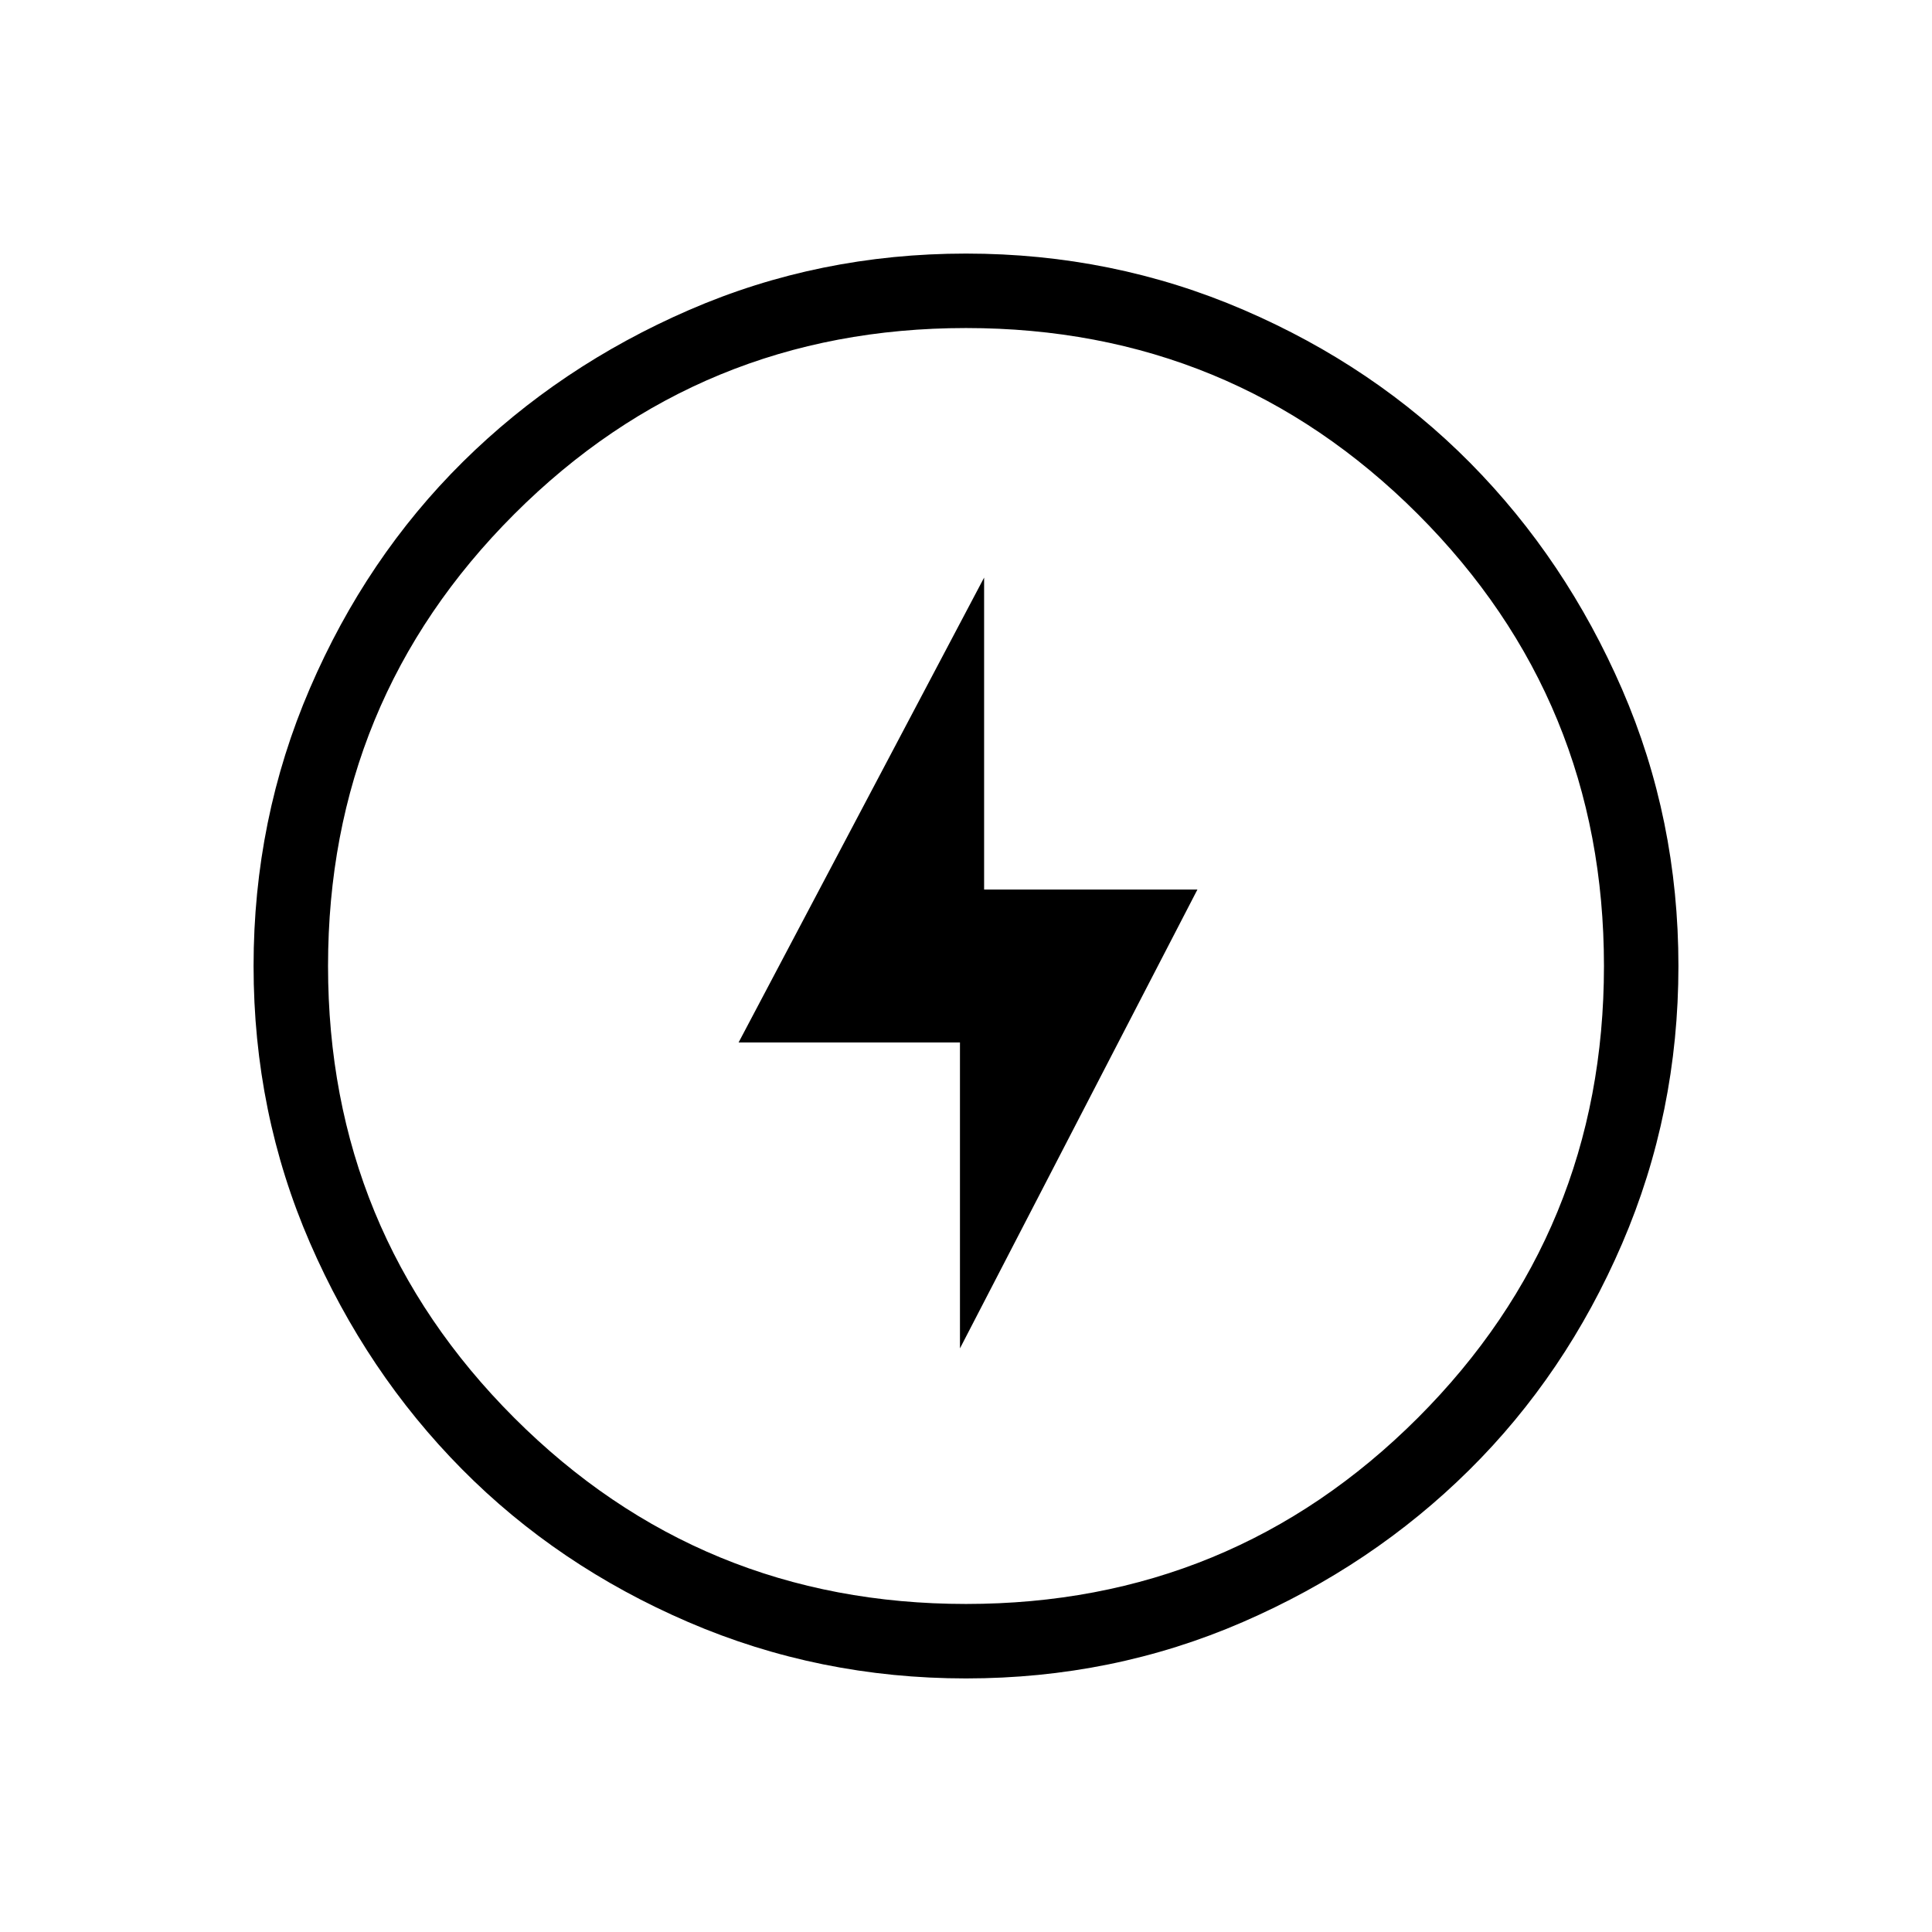 <svg xmlns="http://www.w3.org/2000/svg" height="24" width="24"><path d="M11.925 16.75 14.875 11.05H12.225V7.175L9.175 12.95H11.925ZM12 20.85Q10.175 20.85 8.55 20.15Q6.925 19.45 5.738 18.25Q4.55 17.05 3.85 15.438Q3.15 13.825 3.15 12Q3.15 10.175 3.85 8.55Q4.55 6.925 5.75 5.737Q6.95 4.55 8.562 3.85Q10.175 3.15 12 3.15Q13.825 3.15 15.45 3.85Q17.075 4.55 18.263 5.75Q19.45 6.95 20.15 8.562Q20.85 10.175 20.85 12Q20.85 13.825 20.15 15.45Q19.45 17.075 18.25 18.262Q17.05 19.45 15.438 20.15Q13.825 20.85 12 20.85ZM12 12Q12 12 12 12Q12 12 12 12Q12 12 12 12Q12 12 12 12Q12 12 12 12Q12 12 12 12Q12 12 12 12Q12 12 12 12ZM12 19.925Q15.3 19.925 17.613 17.613Q19.925 15.3 19.925 12Q19.925 8.7 17.613 6.387Q15.3 4.075 12 4.075Q8.7 4.075 6.388 6.387Q4.075 8.7 4.075 12Q4.075 15.3 6.388 17.613Q8.7 19.925 12 19.925Z"/></svg>